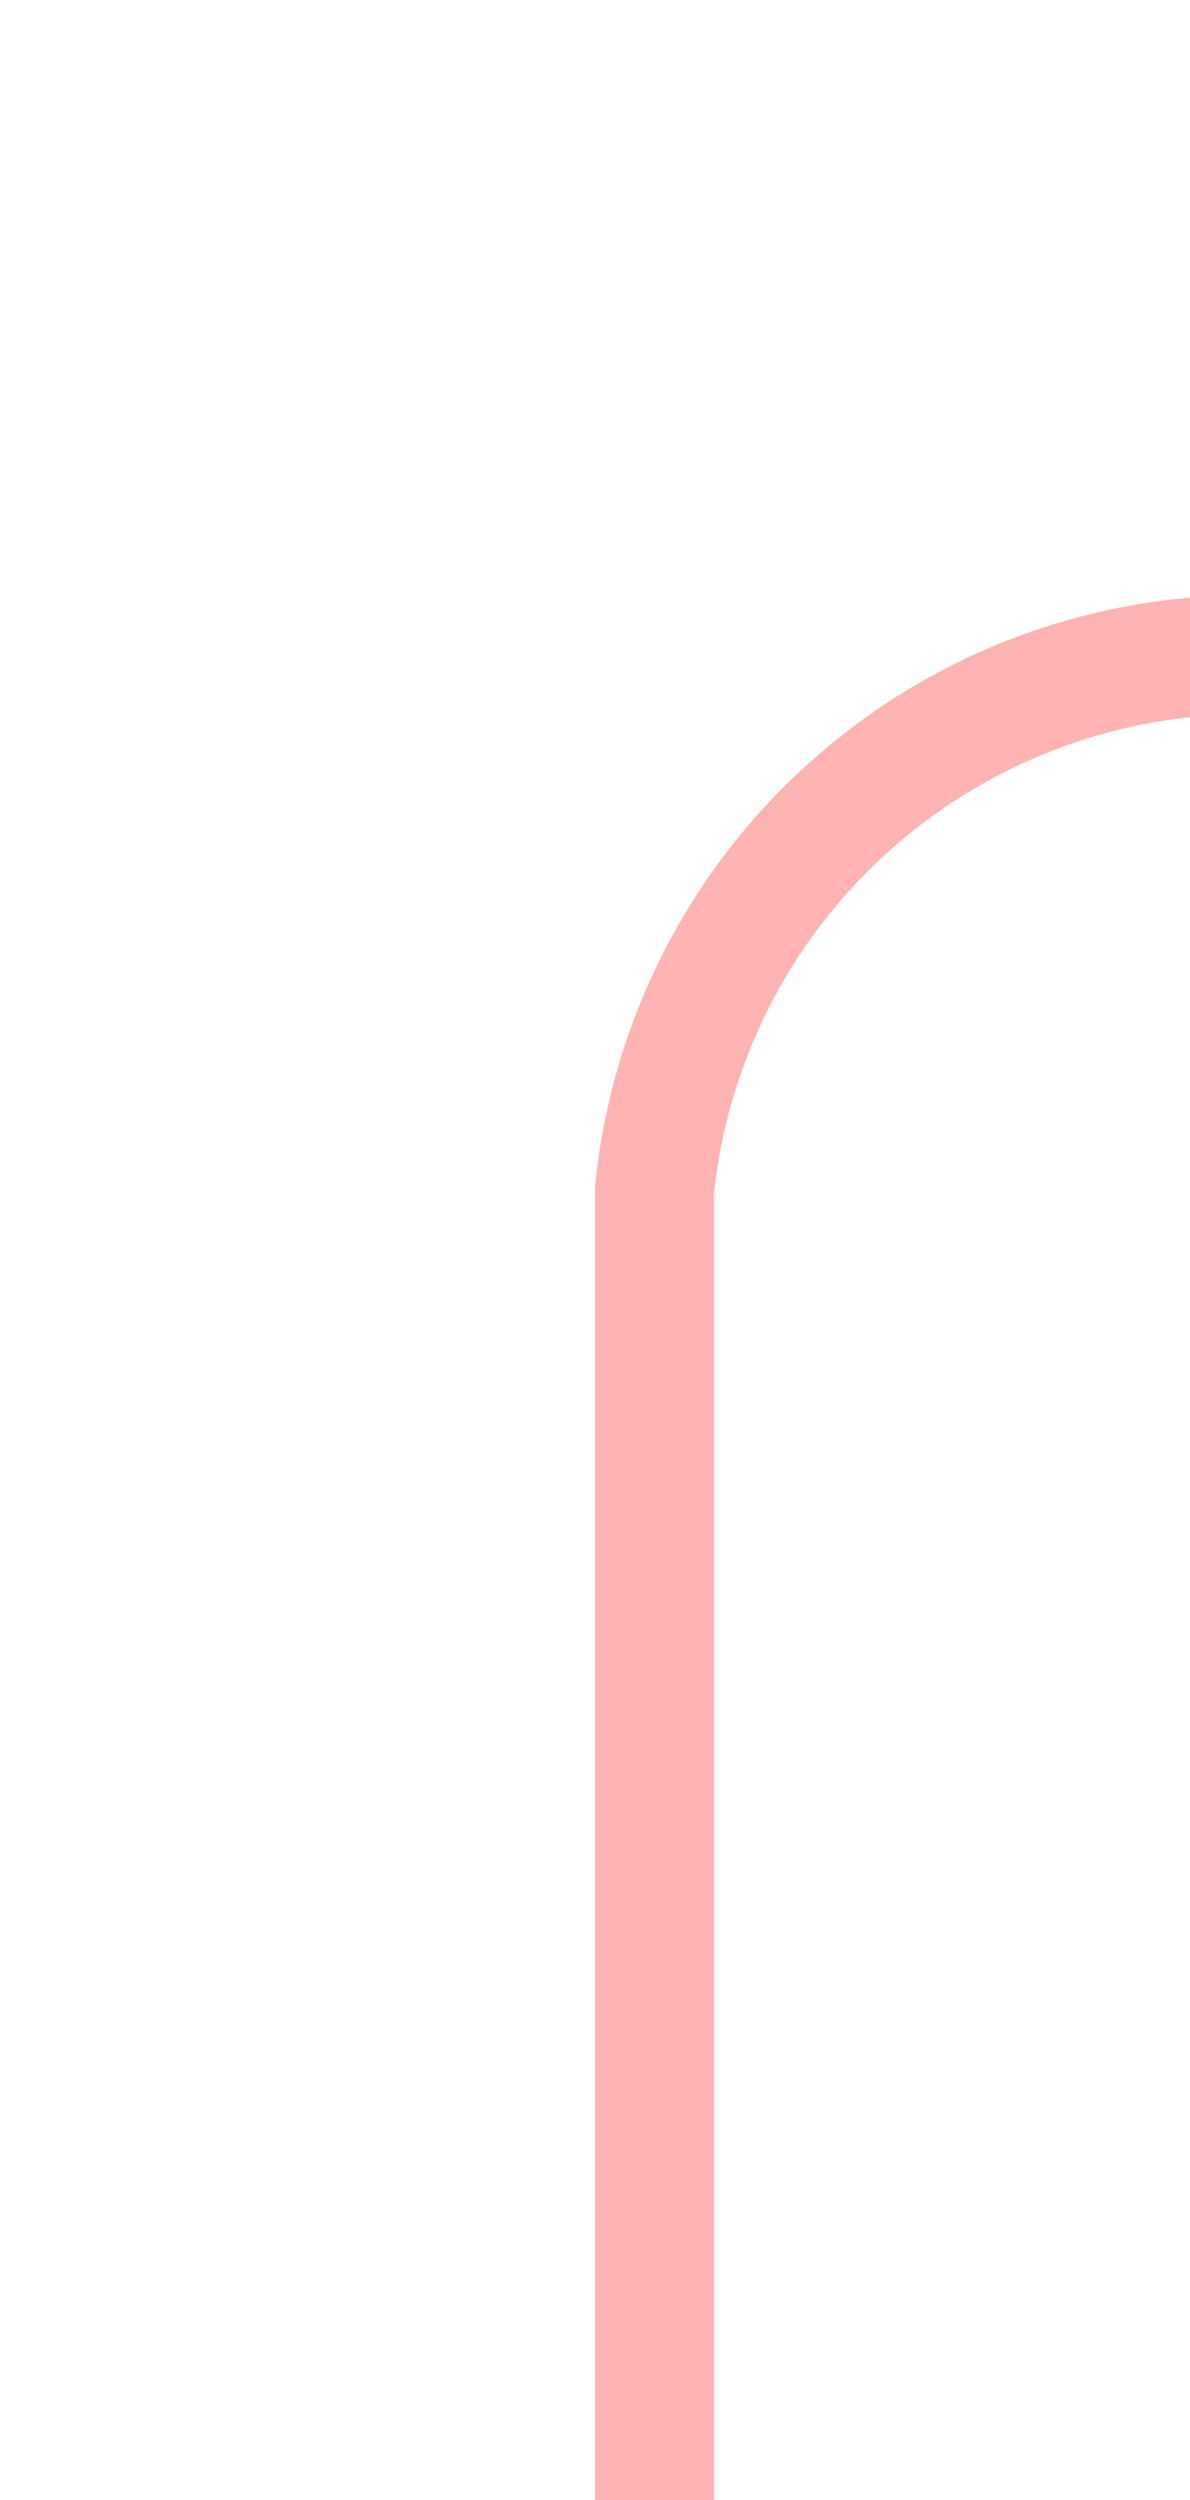 ﻿<?xml version="1.0" encoding="utf-8"?>
<svg version="1.1" xmlns:xlink="http://www.w3.org/1999/xlink" width="10px" height="21px" preserveAspectRatio="xMidYMin meet" viewBox="25 575  8 21" xmlns="http://www.w3.org/2000/svg">
  <path d="M 29.5 596  L 29.5 585  A 5 5 0 0 1 34.5 580.5 L 45 580.5  A 5 5 0 0 1 50.5 585.5 L 50.5 591  A 5 5 0 0 0 55.5 596.5 L 68 596.5  " stroke-width="1" stroke="#ff0000" fill="none" stroke-opacity="0.298" />
  <path d="M 67 591  L 67 602  L 68 602  L 68 591  L 67 591  Z " fill-rule="nonzero" fill="#ff0000" stroke="none" fill-opacity="0.298" />
</svg>